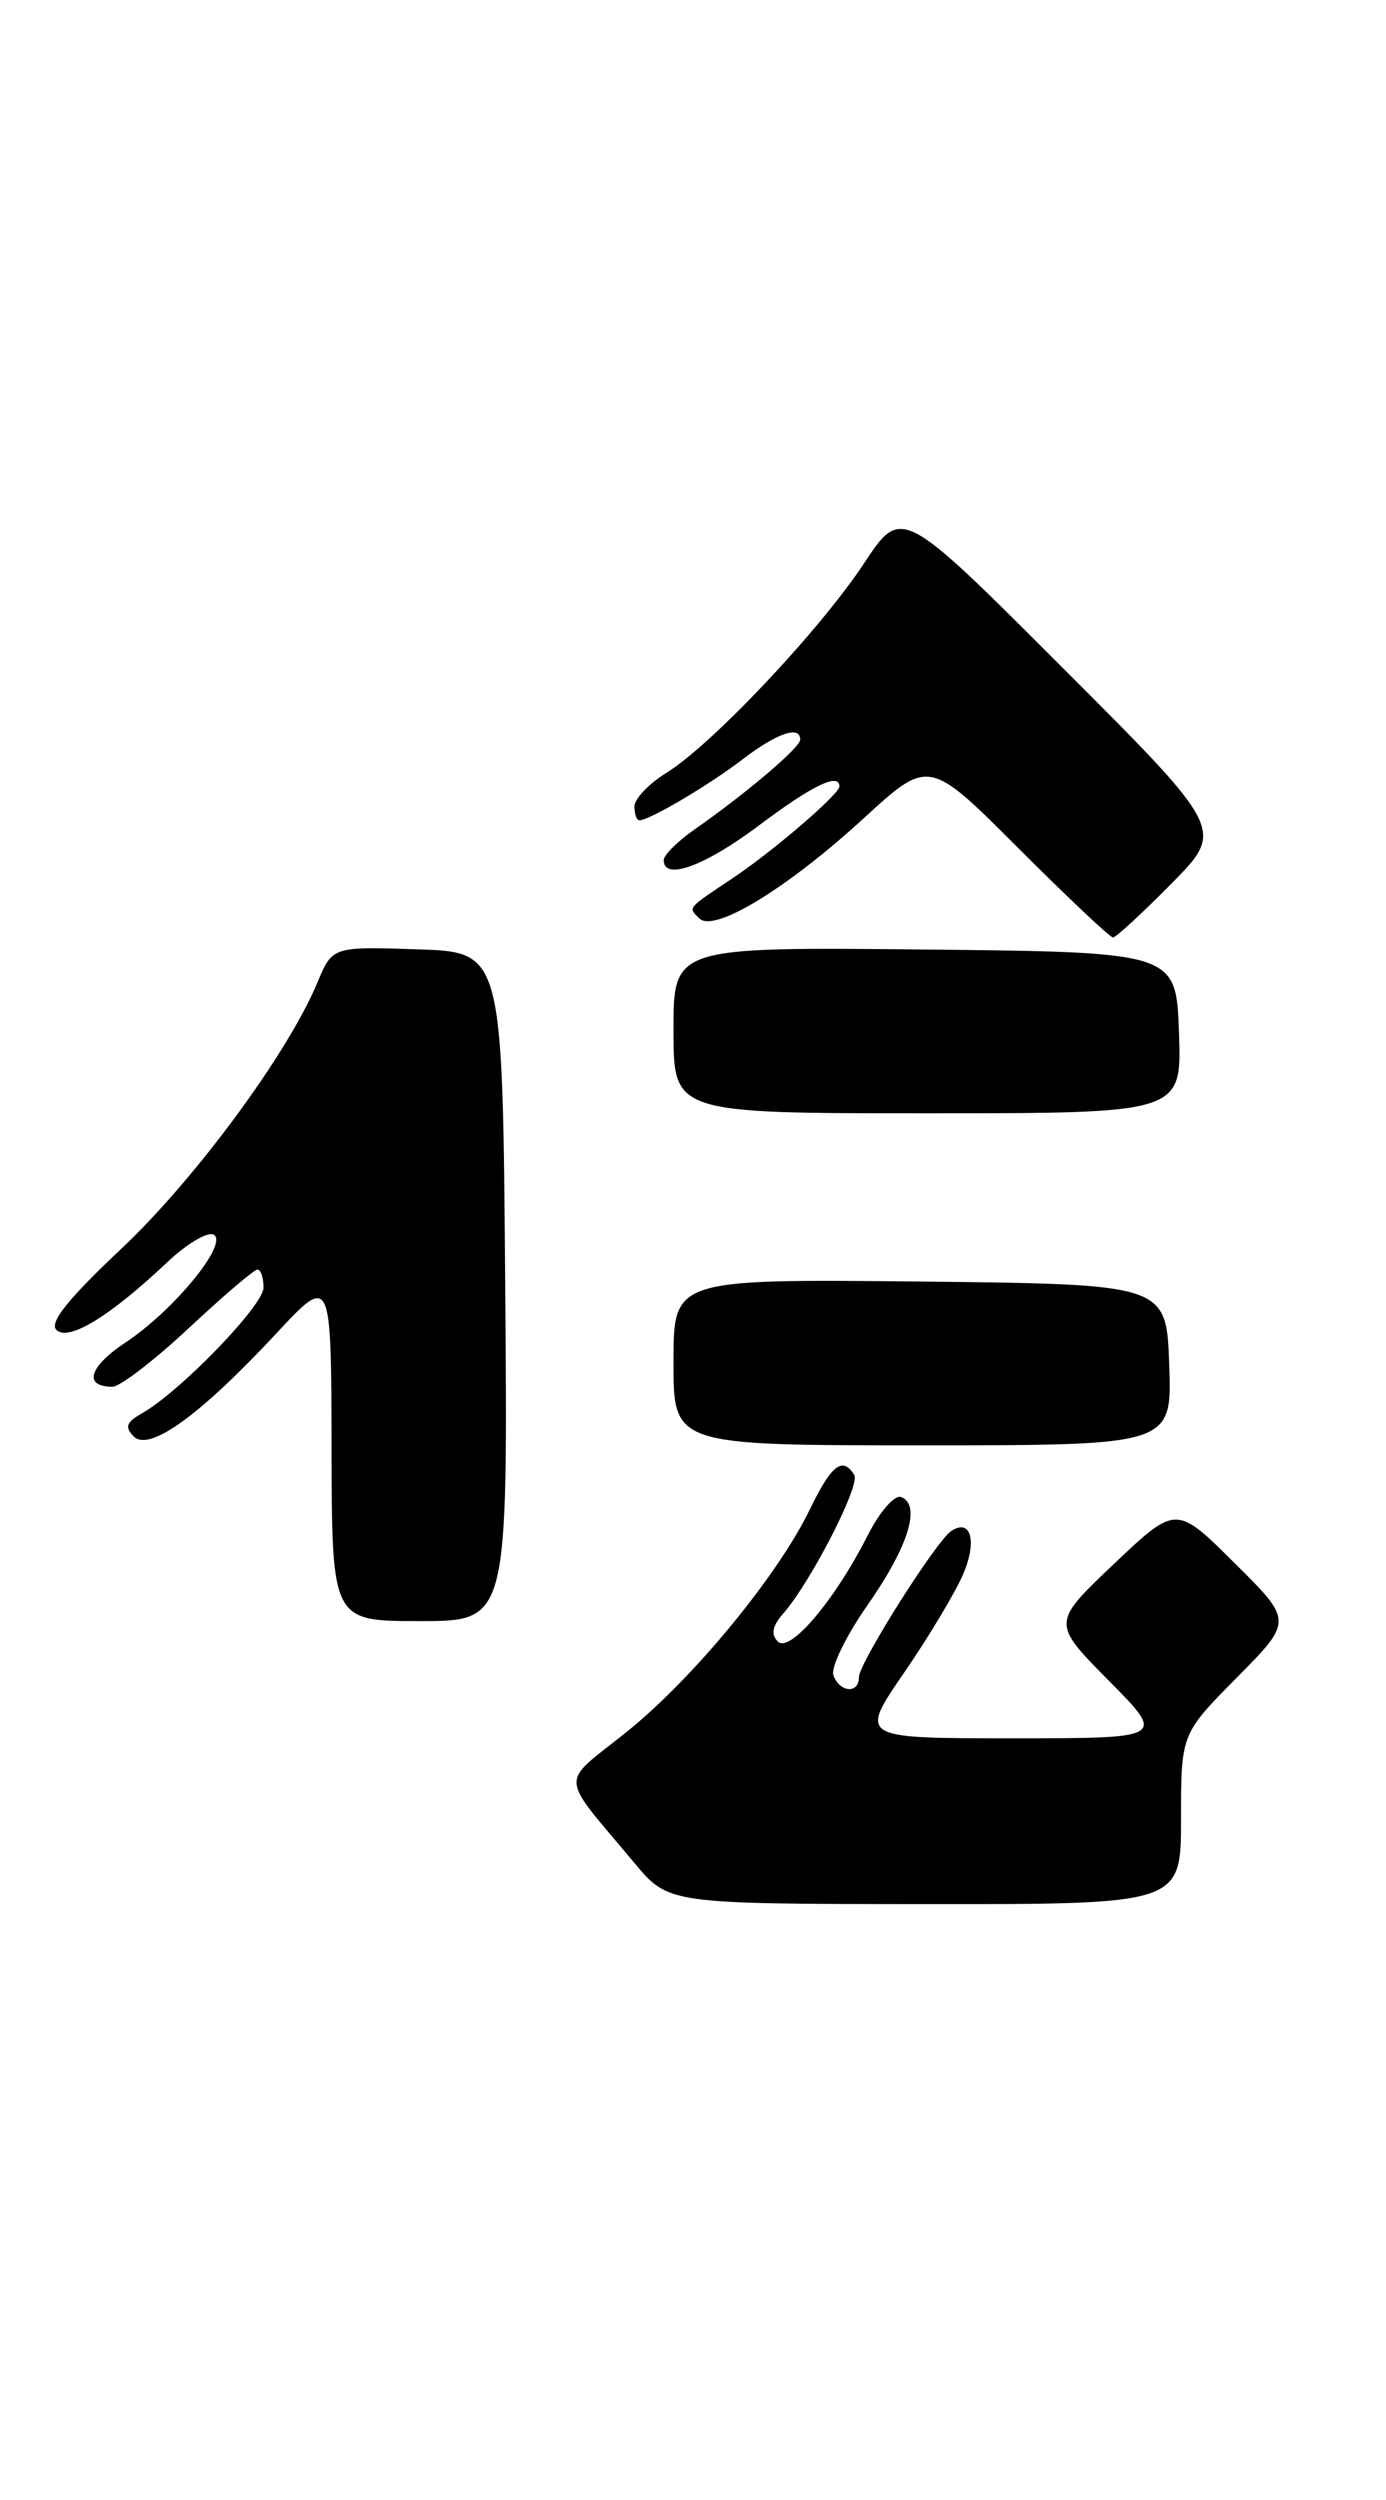 <?xml version="1.0" encoding="UTF-8" standalone="no"?>
<!DOCTYPE svg PUBLIC "-//W3C//DTD SVG 1.1//EN" "http://www.w3.org/Graphics/SVG/1.1/DTD/svg11.dtd" >
<svg xmlns="http://www.w3.org/2000/svg" xmlns:xlink="http://www.w3.org/1999/xlink" version="1.1" viewBox="0 0 142 256">
 <g >
 <path fill="currentColor"
d=" M 121.00 186.28 C 121.00 177.56 121.00 177.56 126.73 171.77 C 132.46 165.98 132.46 165.98 126.48 160.05 C 120.50 154.11 120.50 154.11 114.12 160.15 C 107.75 166.19 107.75 166.19 113.59 172.09 C 119.44 178.00 119.44 178.00 103.73 178.00 C 88.01 178.00 88.01 178.00 92.65 171.25 C 95.20 167.54 97.93 162.98 98.71 161.12 C 100.13 157.76 99.44 155.43 97.44 156.79 C 95.86 157.87 88.00 170.31 88.00 171.74 C 88.00 173.46 86.07 173.33 85.39 171.57 C 85.08 170.78 86.67 167.52 88.91 164.32 C 93.09 158.34 94.41 154.05 92.30 153.29 C 91.65 153.06 90.12 154.81 88.92 157.18 C 85.54 163.86 80.92 169.32 79.69 168.09 C 78.97 167.37 79.13 166.50 80.21 165.27 C 83.05 162.04 88.17 152.08 87.52 151.03 C 86.33 149.11 85.18 149.99 82.99 154.53 C 79.67 161.38 70.99 171.91 64.16 177.38 C 57.28 182.89 57.19 181.42 65.00 190.77 C 68.50 194.96 68.50 194.96 94.75 194.98 C 121.00 195.00 121.00 195.00 121.00 186.28 Z  M 51.76 131.75 C 51.50 97.50 51.50 97.50 42.78 97.21 C 34.06 96.92 34.06 96.92 32.51 100.63 C 29.48 107.89 19.98 120.77 12.41 127.89 C 6.99 132.99 5.03 135.43 5.78 136.18 C 7.00 137.40 11.27 134.80 17.16 129.23 C 19.17 127.33 21.31 126.07 21.91 126.44 C 23.41 127.37 17.78 134.22 12.83 137.49 C 9.11 139.96 8.51 142.00 11.52 142.00 C 12.29 142.00 15.81 139.30 19.34 136.00 C 22.87 132.70 26.04 130.00 26.38 130.00 C 26.72 130.00 27.00 130.83 27.00 131.85 C 27.00 133.68 18.39 142.57 14.50 144.75 C 12.94 145.63 12.76 146.14 13.70 147.09 C 15.29 148.69 20.46 144.96 28.22 136.64 C 33.93 130.50 33.93 130.50 33.97 148.25 C 34.00 166.00 34.00 166.00 43.01 166.00 C 52.03 166.00 52.03 166.00 51.76 131.75 Z  M 119.79 139.75 C 119.50 131.50 119.50 131.50 94.25 131.23 C 69.00 130.97 69.00 130.97 69.00 139.48 C 69.00 148.00 69.00 148.00 94.54 148.00 C 120.08 148.00 120.08 148.00 119.79 139.75 Z  M 120.79 105.75 C 120.50 97.50 120.50 97.50 94.75 97.23 C 69.00 96.97 69.00 96.97 69.00 105.48 C 69.00 114.00 69.00 114.00 95.04 114.00 C 121.08 114.00 121.08 114.00 120.79 105.75 Z  M 120.02 90.48 C 125.46 84.97 125.46 84.97 108.91 68.42 C 92.37 51.87 92.37 51.87 88.52 57.69 C 83.97 64.57 72.93 76.26 68.29 79.13 C 66.48 80.25 65.00 81.80 65.00 82.58 C 65.00 83.36 65.23 84.00 65.50 84.00 C 66.53 84.00 72.62 80.41 76.09 77.75 C 79.60 75.06 82.02 74.24 81.98 75.75 C 81.96 76.56 76.51 81.19 71.25 84.87 C 69.46 86.11 68.00 87.56 68.00 88.07 C 68.00 90.23 72.20 88.70 77.79 84.50 C 83.20 80.43 86.00 79.08 86.00 80.53 C 86.00 81.32 79.22 87.15 75.10 89.90 C 70.33 93.09 70.49 92.89 71.64 94.04 C 73.15 95.55 80.59 91.02 88.45 83.83 C 95.16 77.67 95.16 77.67 104.32 86.84 C 109.36 91.88 113.73 96.00 114.03 96.00 C 114.32 96.00 117.02 93.52 120.02 90.48 Z "/>
</g>
</svg>